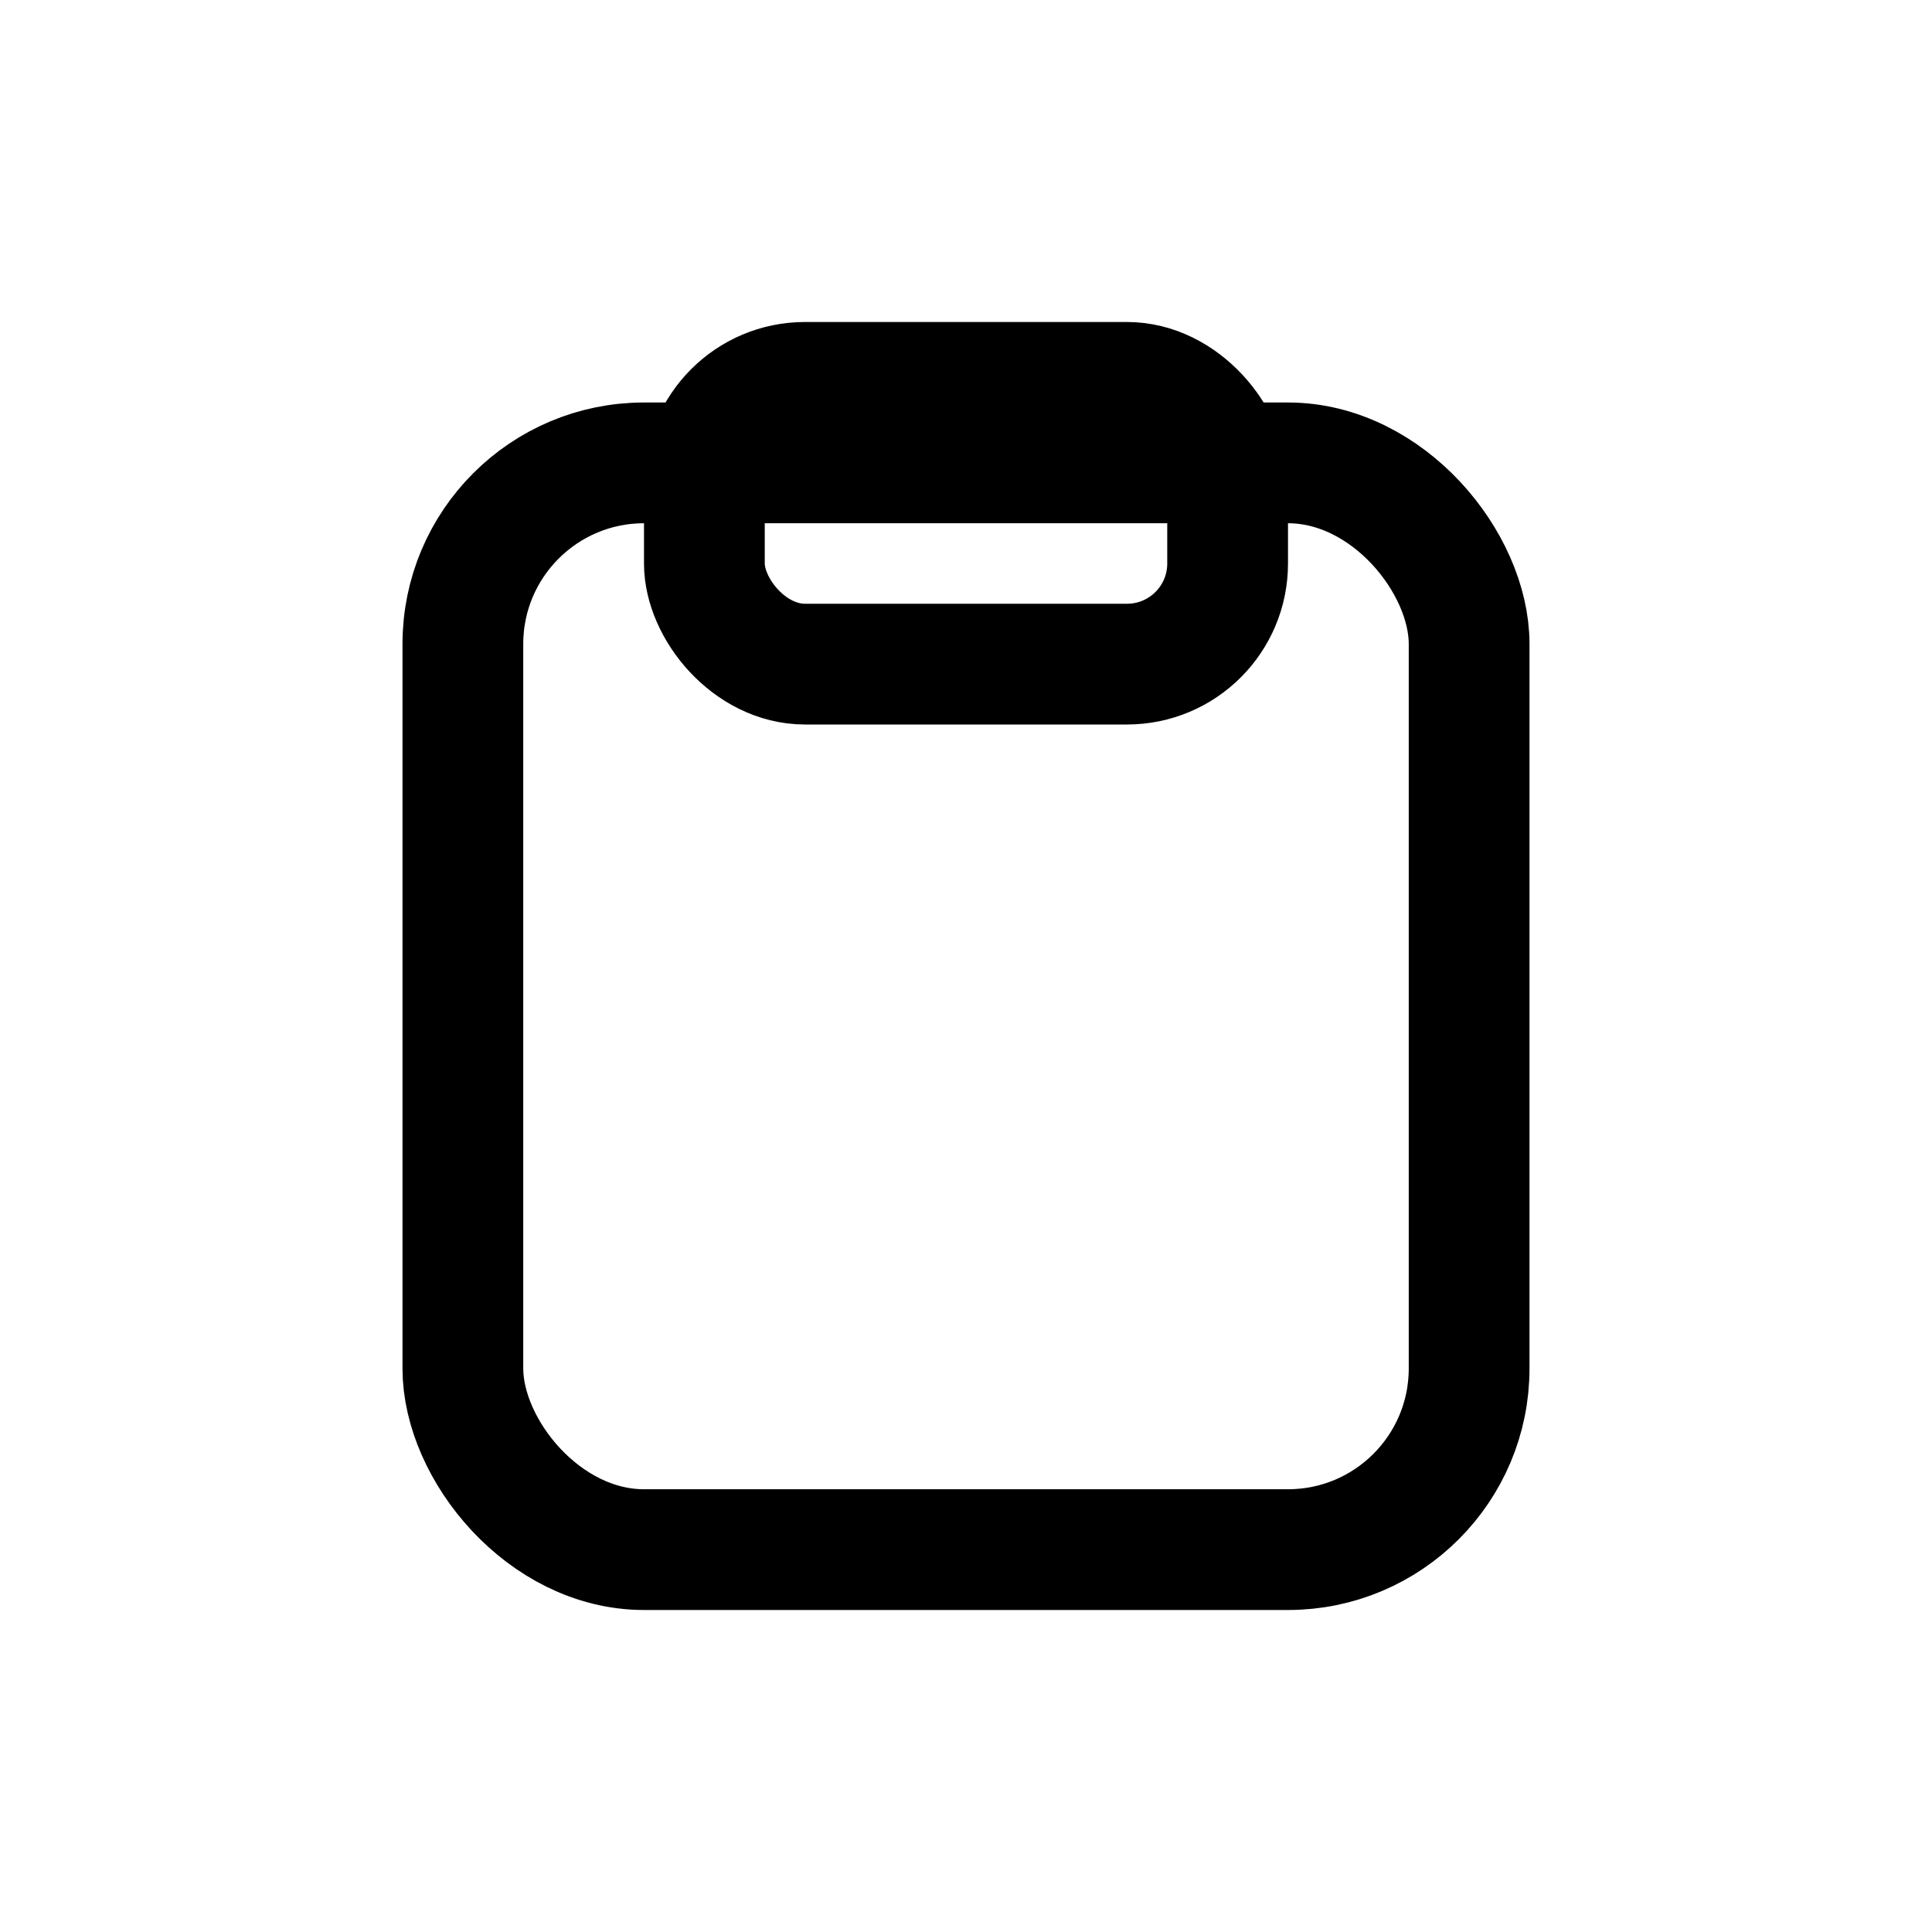 <svg width="24" height="24" viewBox="0 0 24 24" fill="none" xmlns="http://www.w3.org/2000/svg">
    <g id="Group 488">
        <rect id="Rectangle 231" x="5.75" y="5.75" width="12.5" height="13.5" rx="2.25" fill="transparent"
            stroke="currentColor" stroke-width="1.5" />
        <rect id="Rectangle 232" x="8.75" y="4.75" width="6.5" height="3.5" rx="1.25" fill="transparent"
            stroke="currentColor" stroke-width="1.5" />
    </g>
</svg>